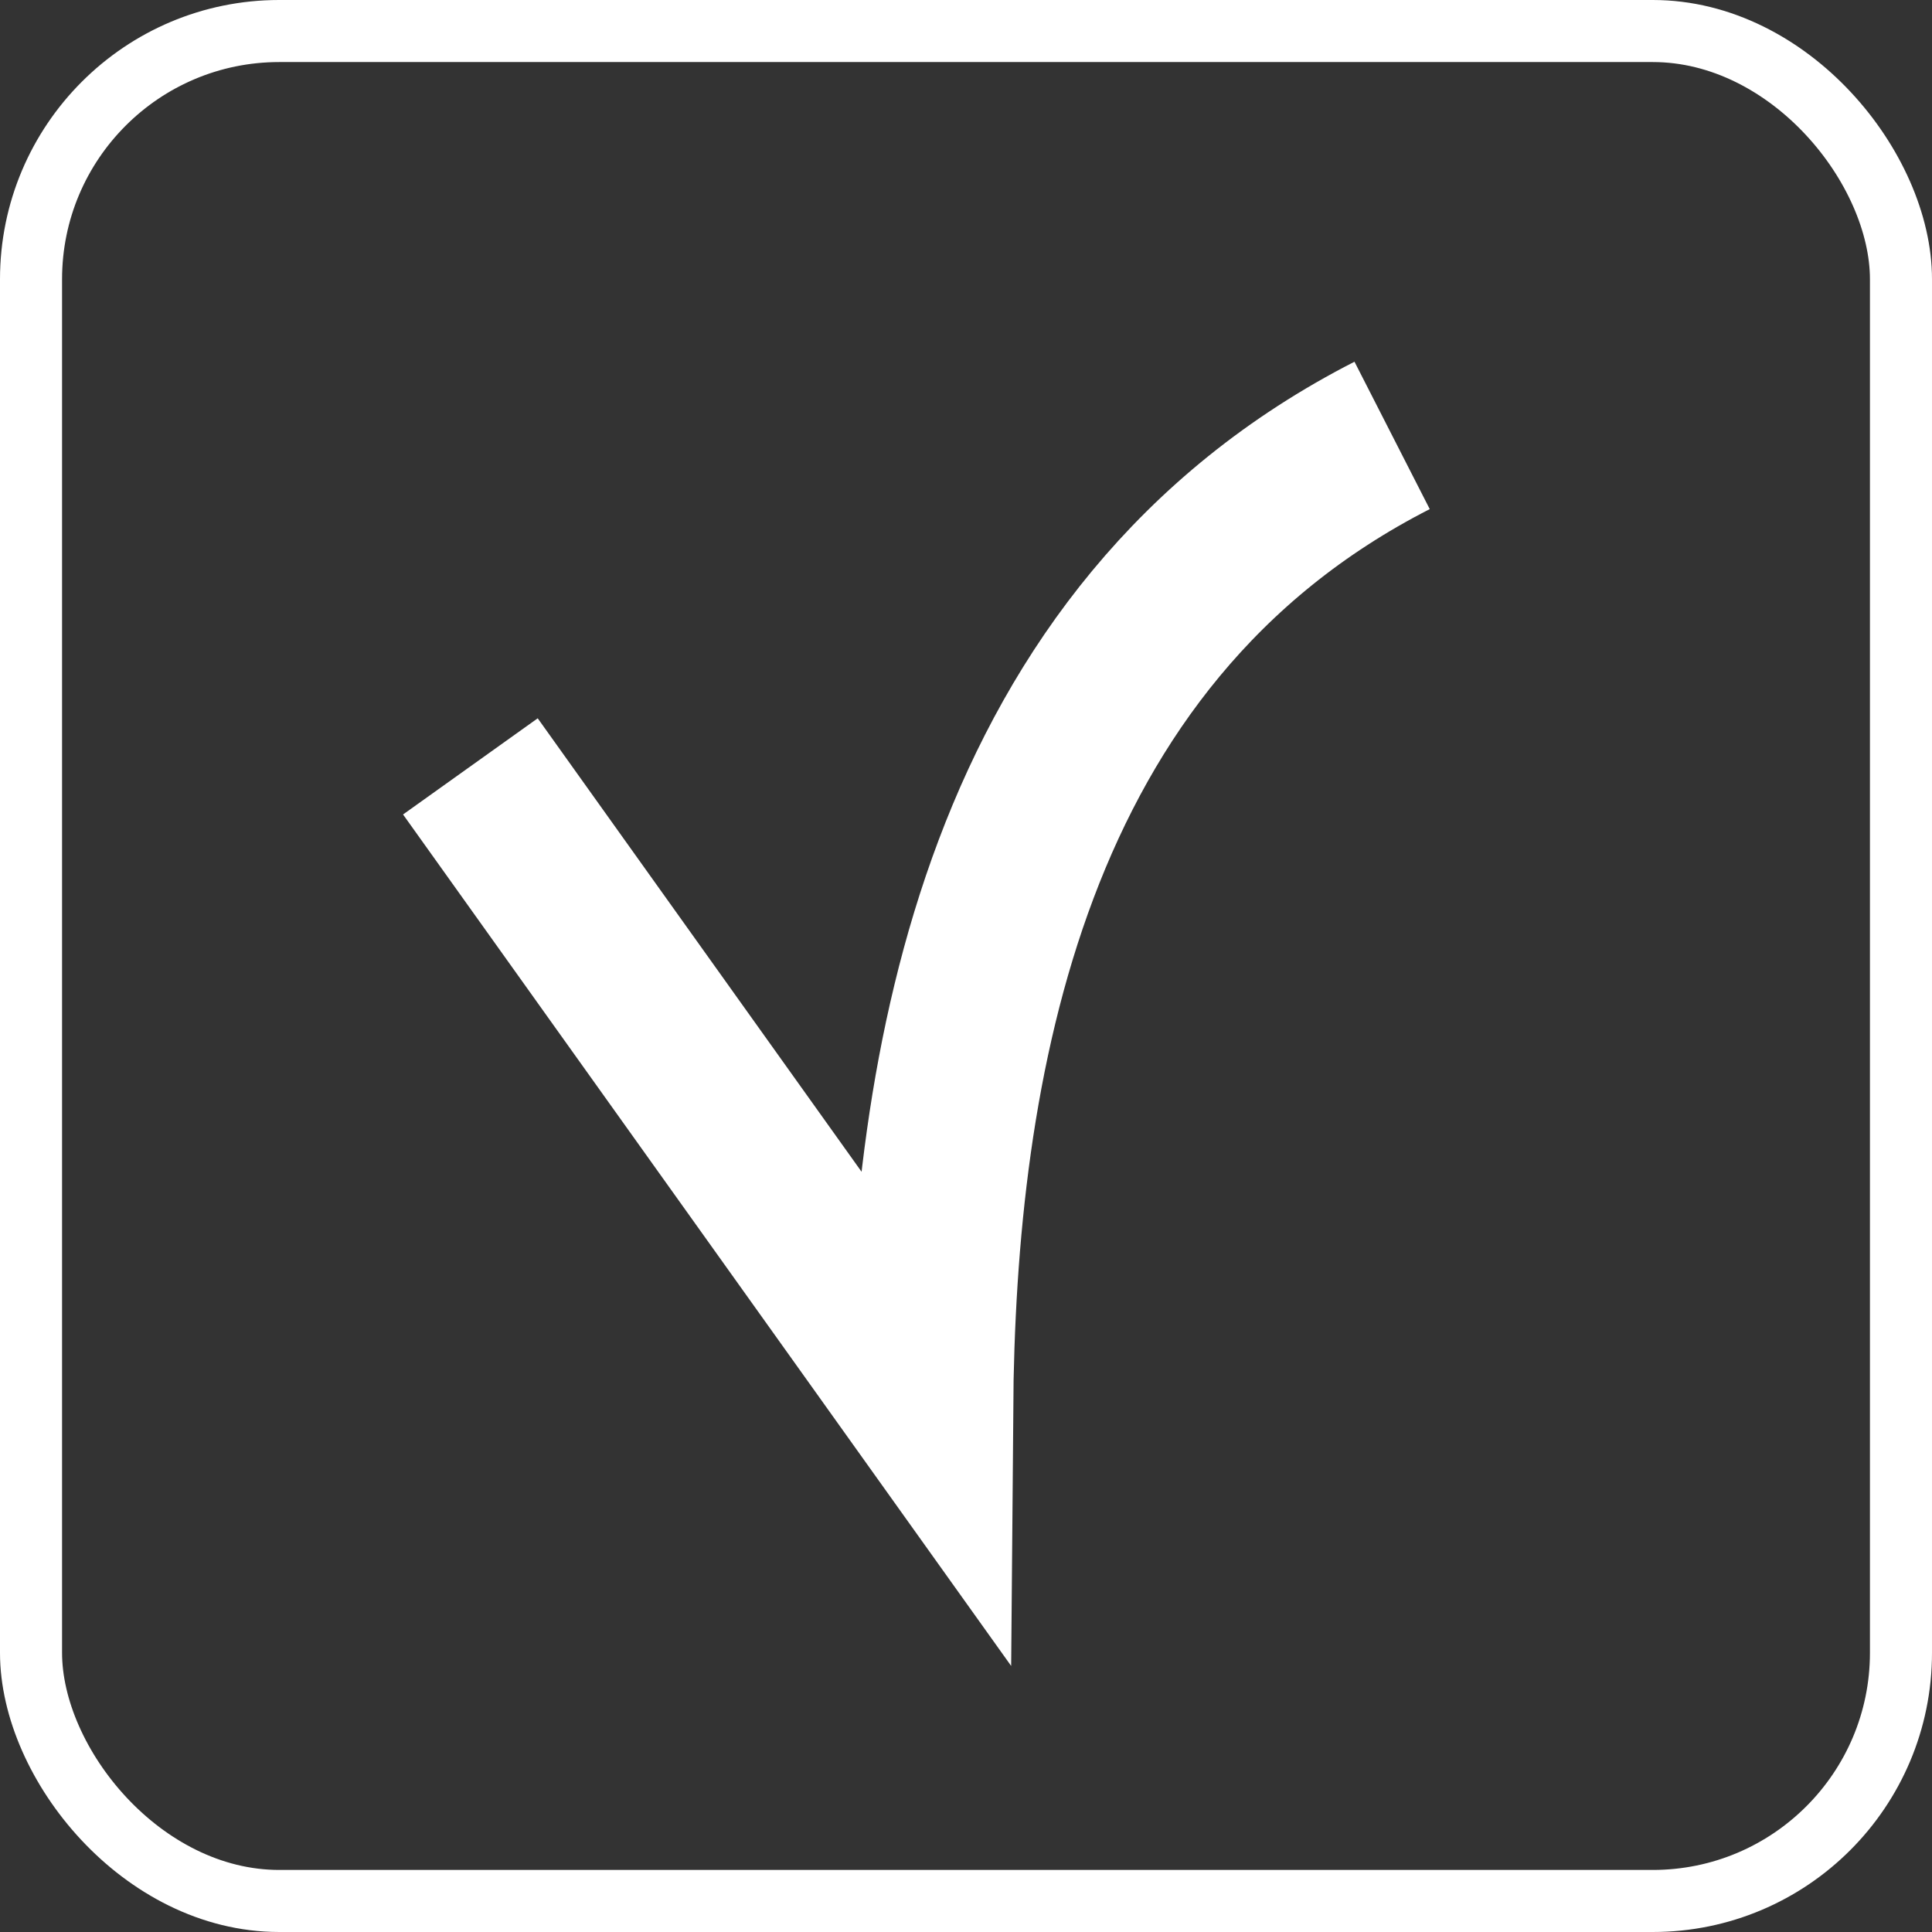 <svg id="Ebene_1" data-name="Ebene 1" xmlns="http://www.w3.org/2000/svg" viewBox="0 0 93.4 93.4"><rect x="0" y="0" width="93.4" height="93.4" fill="#333333" stroke="none"/><defs><style>.cls-1,.cls-2{fill:none;stroke:#fff;stroke-miterlimit:10;}.cls-1{stroke-width:3px;}.cls-2{stroke-width:8px;}</style></defs><rect class="cls-1" x="1.5" y="1.5" width="90.4" height="90.4" rx="12"/><path class="cls-2" d="M7175.42,7189.73l22.24,31.14c.13-16.57,3.48-37.52,22.32-47.14" transform="translate(-7152.68 -7152.68)"/><path class="cls-2" d="M7201.14,7182.55" transform="translate(-7152.68 -7152.68)"/><path class="cls-2" d="M7209.92,7183.81" transform="translate(-7152.68 -7152.68)"/><path class="cls-2" d="M7216.56,7174.91" transform="translate(-7152.68 -7152.68)"/></svg>